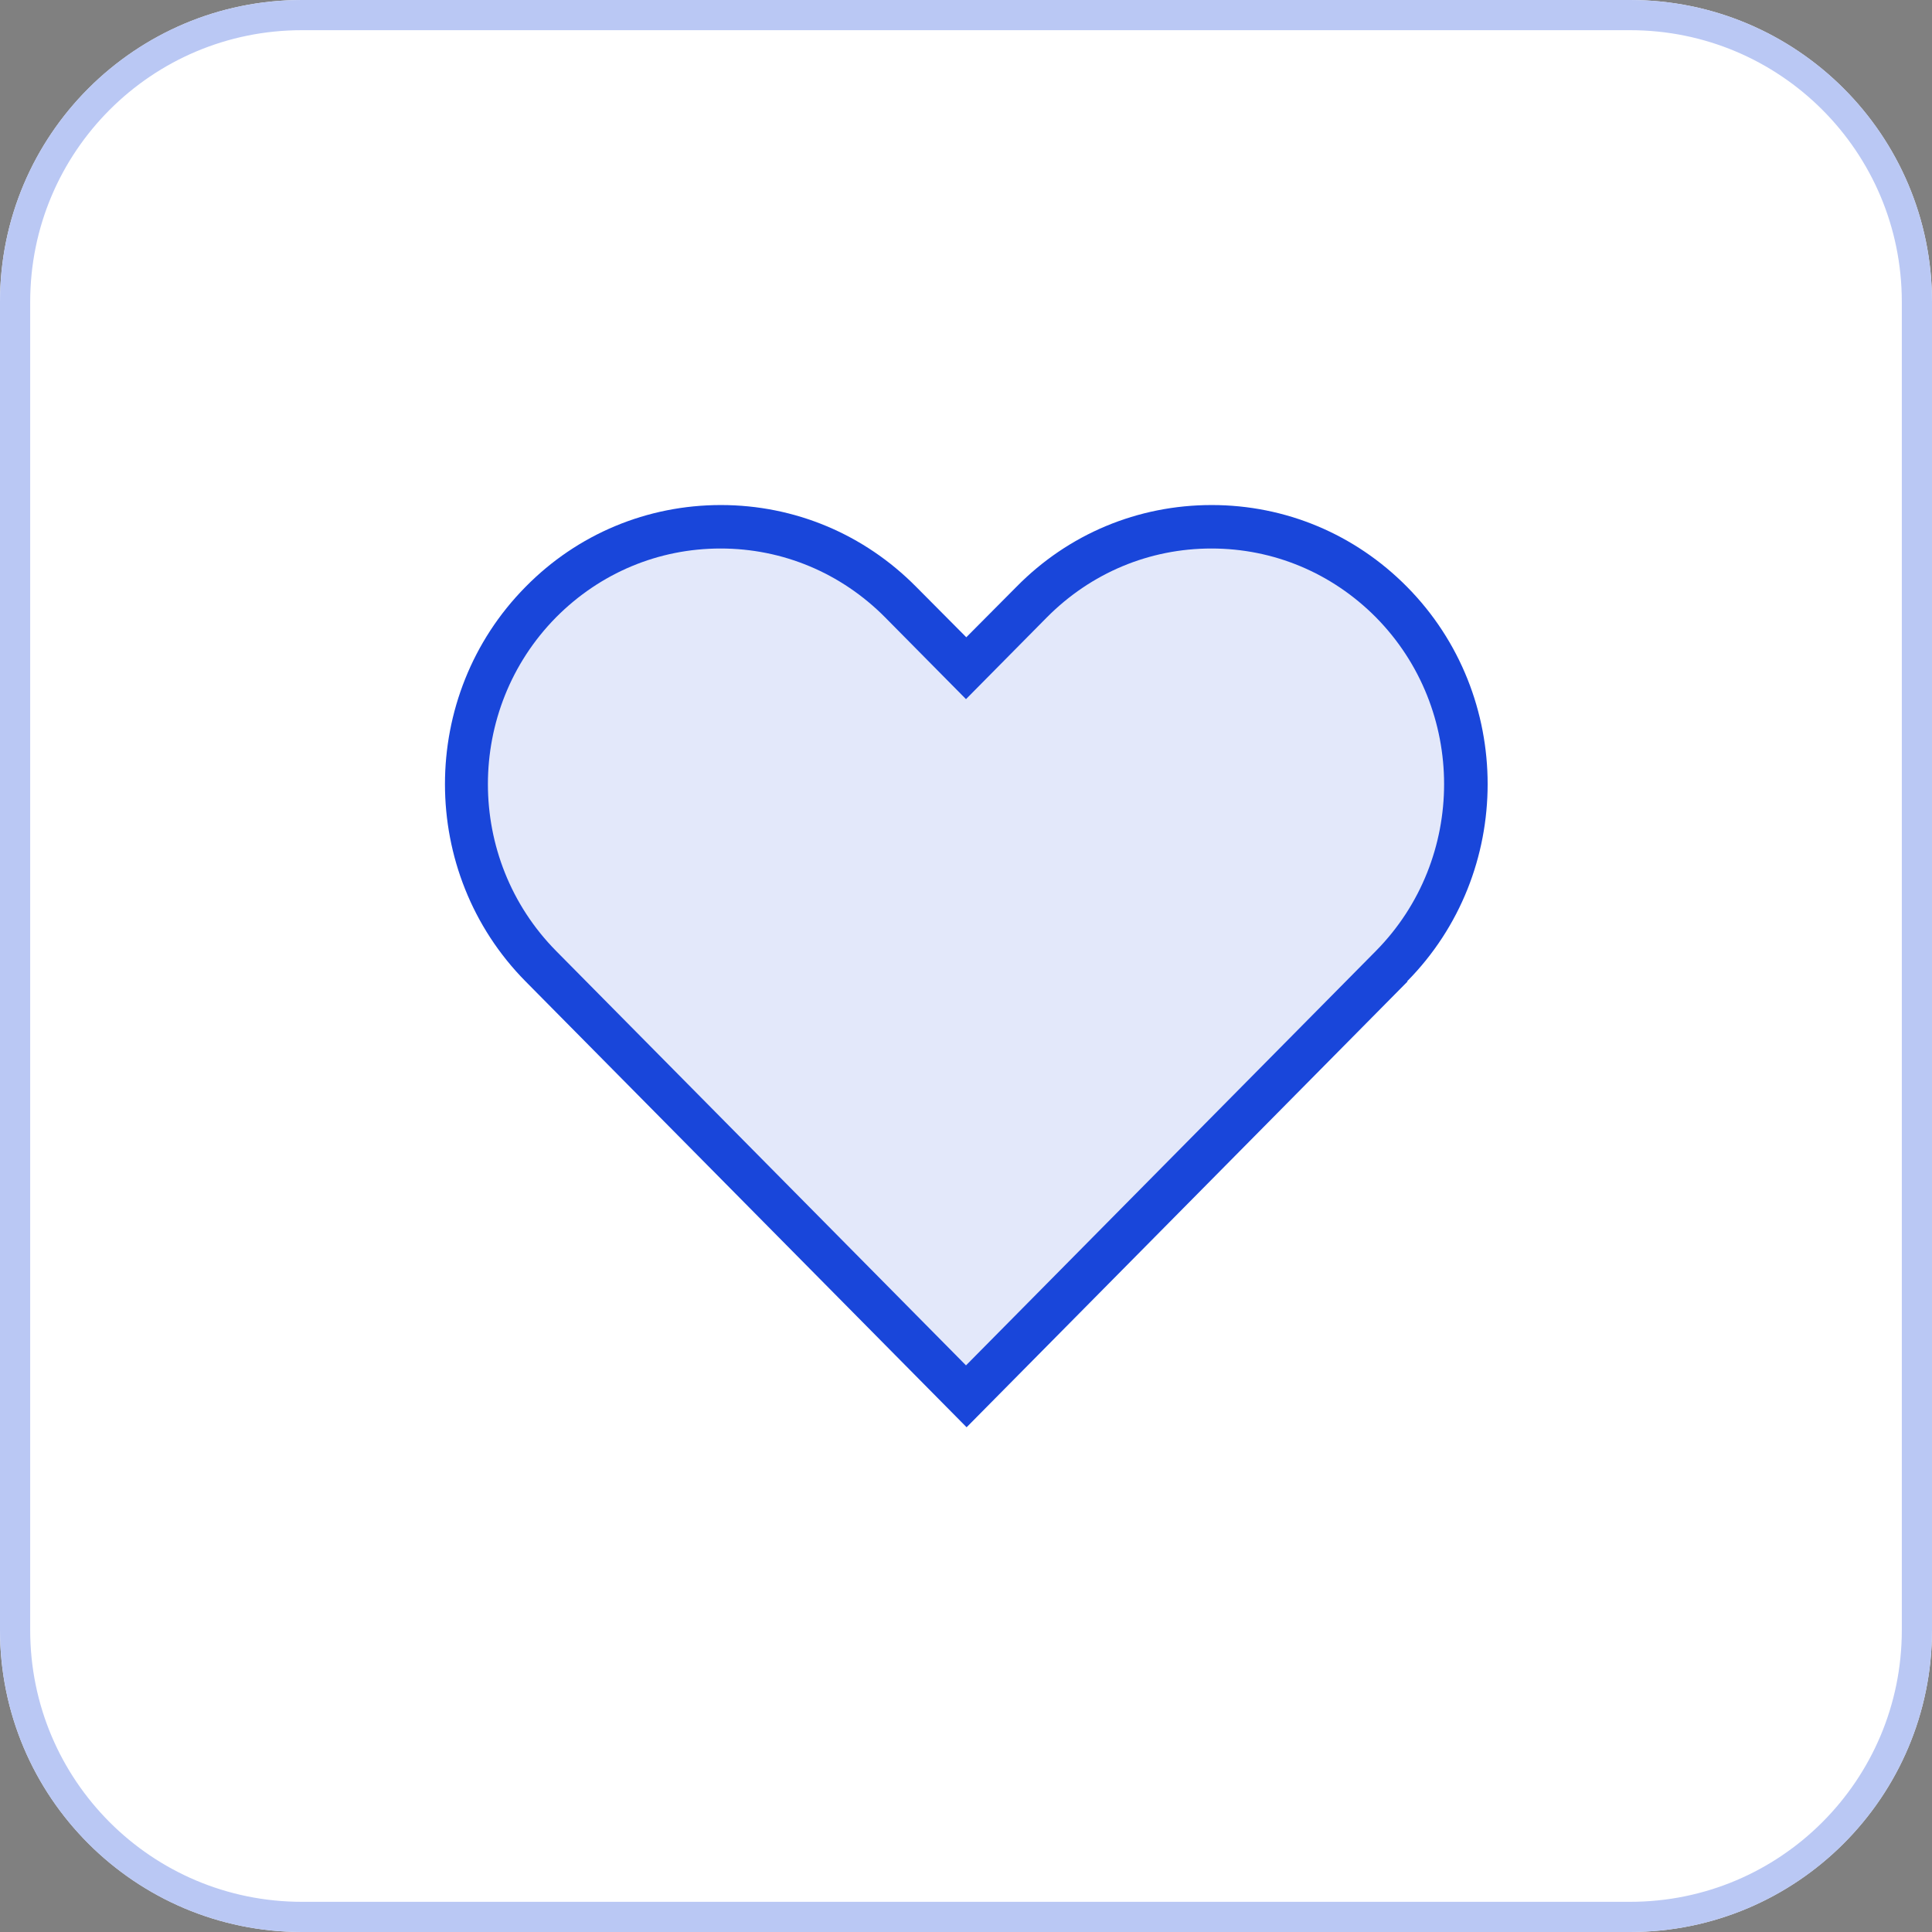 <svg width="64" height="64" viewBox="0 0 64 64" fill="none" xmlns="http://www.w3.org/2000/svg">
<rect x="0" y="0" width="64" height="64" fill="#808080" stroke="none"/>
<g clip-path="url(#clip0_1583_38)">
<path d="M0 10C0 4.48 4.48 0 10 0H54C59.52 0 64 4.48 64 10V54C64 59.52 59.52 64 54 64H10C4.48 64 0 59.52 0 54V10Z" fill="white"/>
<path d="M0.5 10C0.5 4.75 4.75 0.5 10 0.5H54C59.25 0.5 63.5 4.75 63.5 10V54C63.5 59.25 59.25 63.5 54 63.5H10C4.75 63.5 0.5 59.25 0.5 54V10Z" stroke="#BAC8F4"/>
<path d="M20.45 18.17L23.19 17.58L27.38 18.17L31.99 22.15L34.18 19.58L37.18 17.58H42.12L44.18 18.58L46.18 20.58L47.18 21.58L48.18 23.58V27.58L47.83 29.03L47.18 30.58L45.18 33.58L42.18 36.58L32.18 46.58L23.18 37.58L17.77 31.7L16.18 29.58L15.18 26.58L16.18 22.58L17.18 20.58L20.44 18.17H20.45Z" fill="#E3E8FA"/>
<path d="M46.61 32.51C50.17 28.91 50.17 23.04 46.61 19.44C44.88 17.69 42.58 16.73 40.14 16.73C37.69 16.73 35.39 17.69 33.67 19.44L32.01 21.11L30.35 19.44C28.62 17.69 26.32 16.73 23.88 16.73C21.44 16.73 19.13 17.69 17.41 19.44C13.85 23.04 13.85 28.91 17.41 32.51L32.02 47.28L46.63 32.51H46.61ZM18.42 20.45C19.88 18.98 21.81 18.17 23.87 18.17C25.93 18.17 27.86 18.98 29.32 20.45L32 23.16L34.68 20.45C36.14 18.98 38.07 18.17 40.13 18.17C42.19 18.17 44.12 18.98 45.58 20.45C48.59 23.5 48.59 28.45 45.58 31.5L32 45.23L18.42 31.5C15.41 28.45 15.41 23.5 18.42 20.45Z" fill="#1946DA"/>
</g>
<defs>
<clipPath id="clip0_1583_38">
<rect width="64" height="64" fill="white"/>
</clipPath>
</defs>
</svg>
